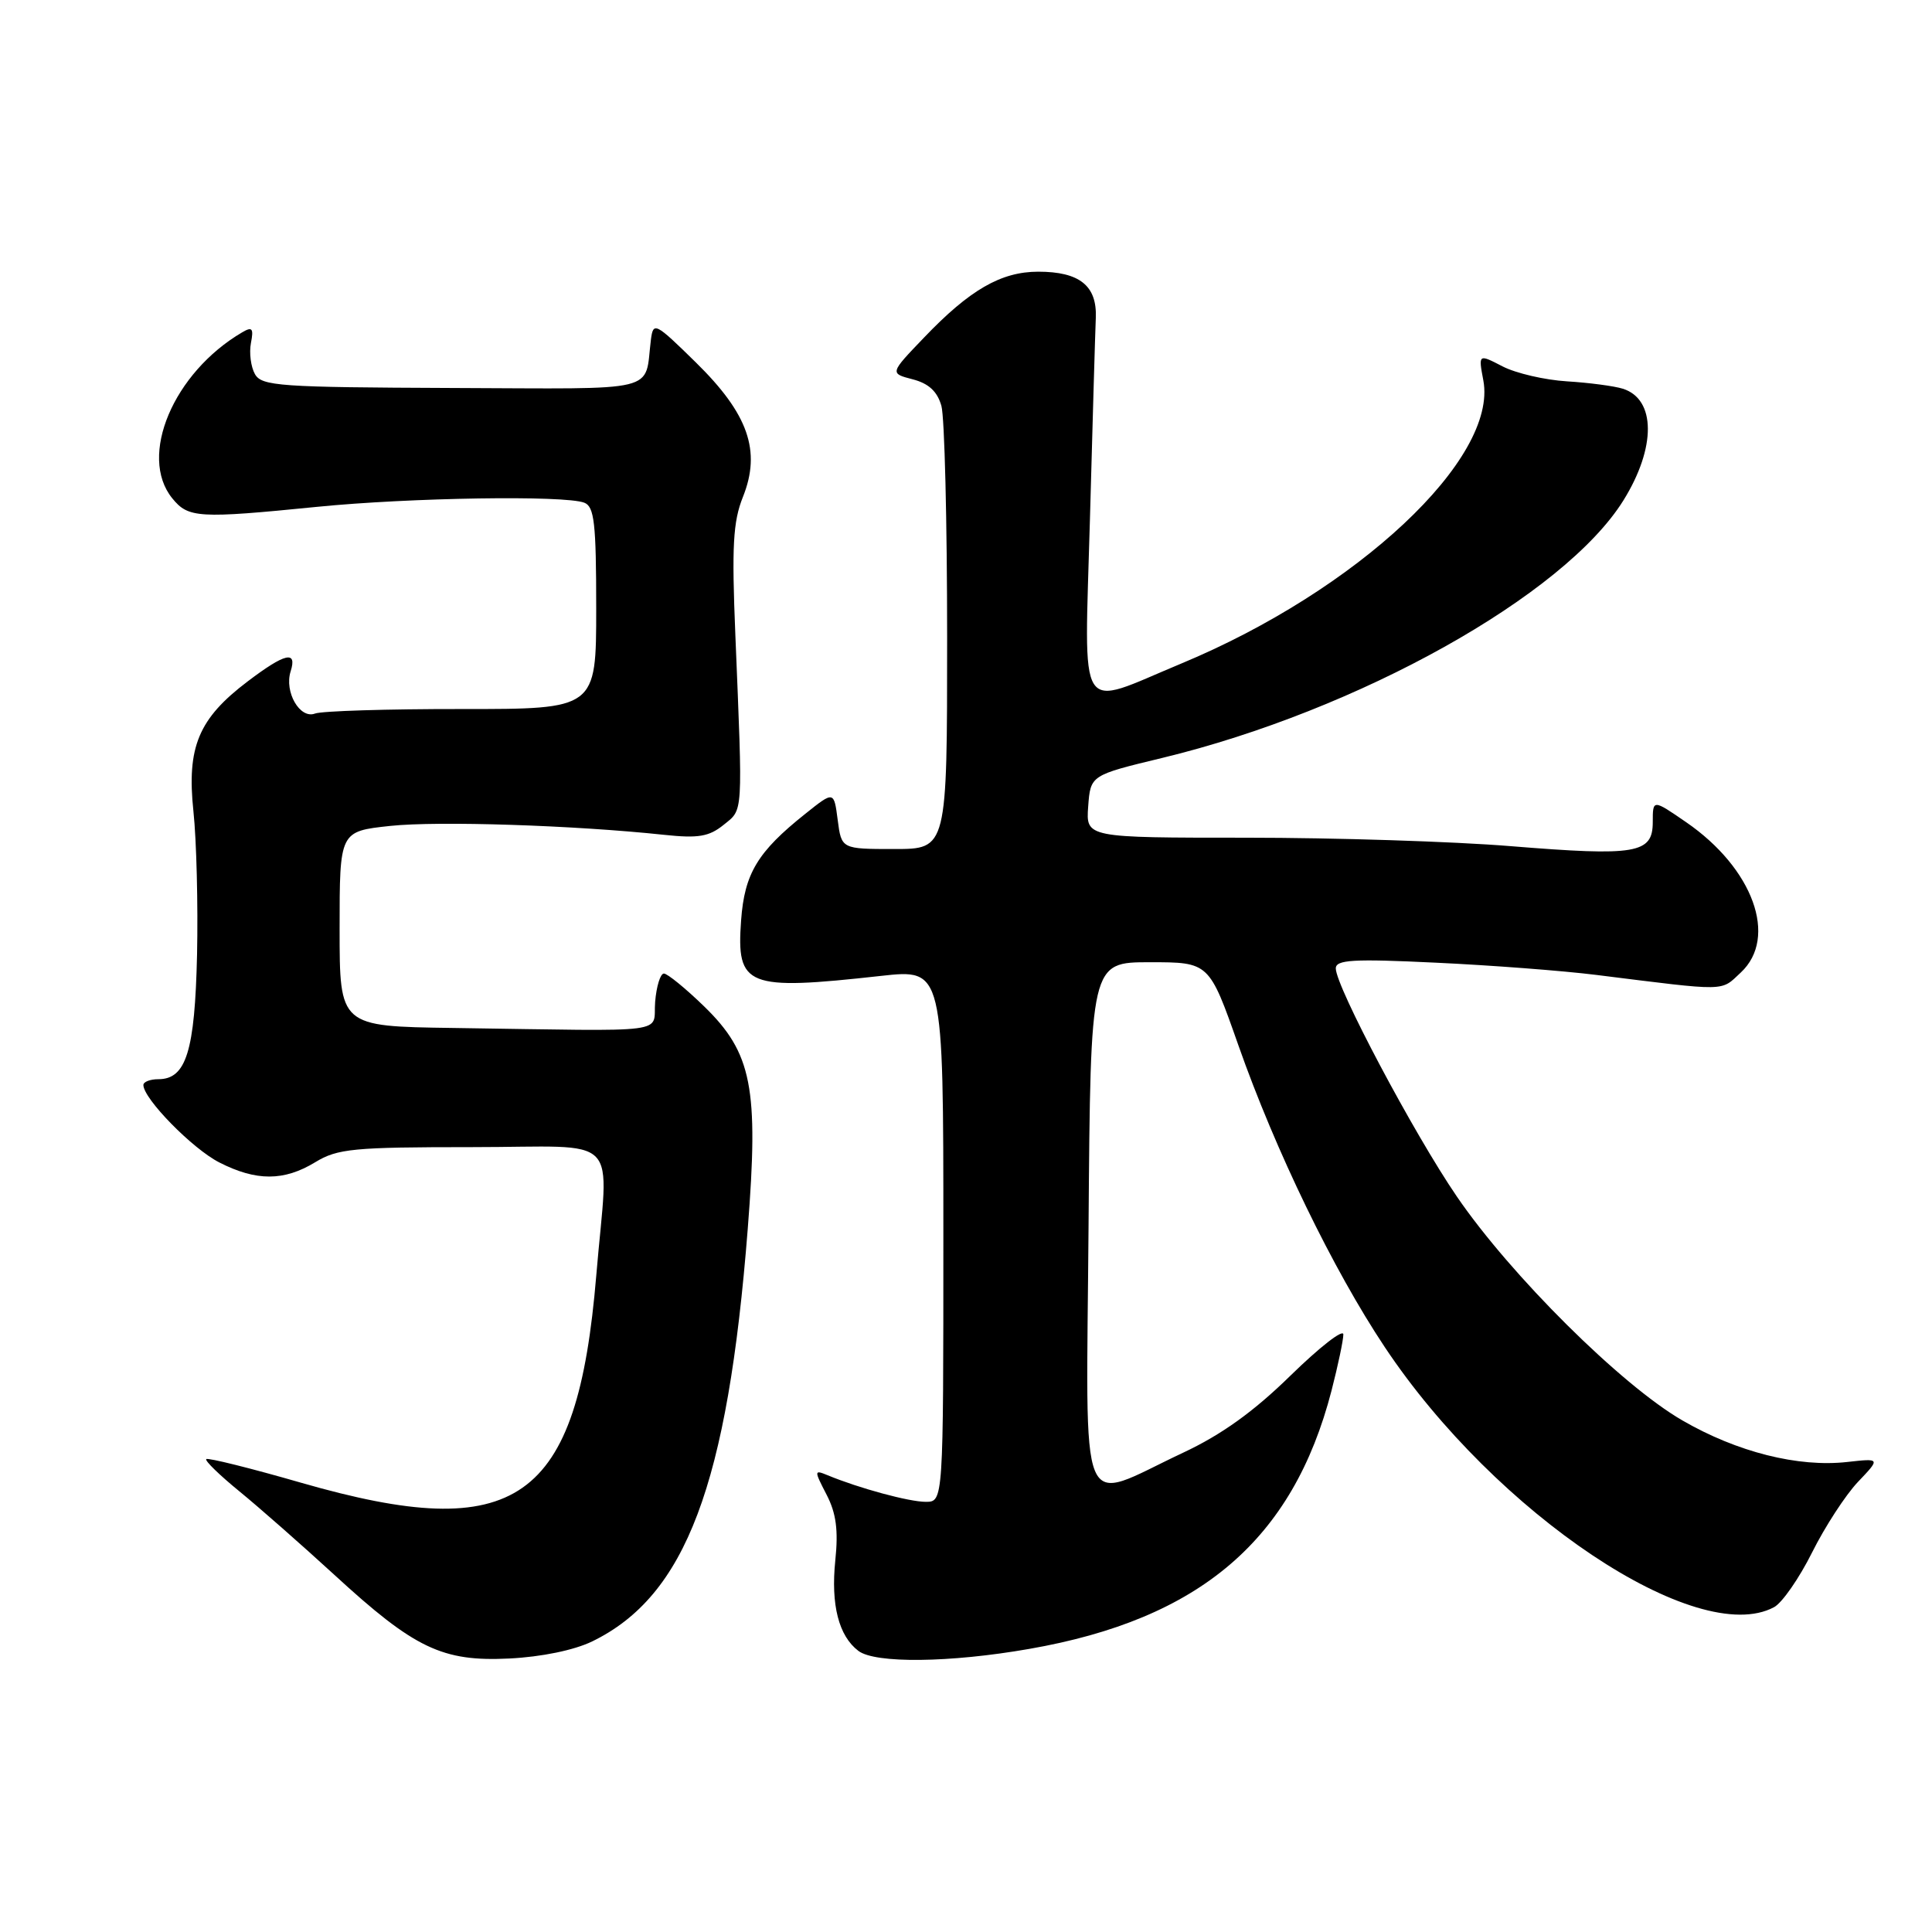 <?xml version="1.0" encoding="UTF-8" standalone="no"?>
<!DOCTYPE svg PUBLIC "-//W3C//DTD SVG 1.1//EN" "http://www.w3.org/Graphics/SVG/1.1/DTD/svg11.dtd" >
<svg xmlns="http://www.w3.org/2000/svg" xmlns:xlink="http://www.w3.org/1999/xlink" version="1.1" viewBox="0 0 256 256">
 <g >
 <path fill="currentColor"
d=" M 78.46 217.50 C 90.87 211.47 96.42 196.77 99.08 162.83 C 100.55 144.13 99.65 139.53 93.31 133.36 C 90.84 130.96 88.43 129.00 87.97 129.00 C 87.50 129.00 86.98 130.69 86.81 132.75 C 86.46 137.04 89.56 136.64 60.00 136.21 C 45.00 136.00 45.00 136.00 45.00 123.08 C 45.00 110.16 45.00 110.16 51.69 109.44 C 58.05 108.76 76.10 109.35 88.01 110.62 C 92.52 111.10 93.95 110.86 95.88 109.30 C 98.50 107.18 98.43 108.32 97.44 84.17 C 96.95 72.38 97.13 69.13 98.44 65.85 C 100.88 59.75 99.16 54.84 92.18 48.00 C 86.82 42.74 86.56 42.61 86.25 45.00 C 85.36 52.12 87.87 51.51 59.92 51.41 C 37.07 51.32 34.67 51.16 33.78 49.57 C 33.24 48.61 33.00 46.76 33.25 45.45 C 33.63 43.51 33.42 43.25 32.10 44.03 C 22.97 49.38 18.30 60.44 22.82 66.02 C 24.95 68.65 26.27 68.73 42.00 67.16 C 54.34 65.93 74.82 65.61 77.42 66.61 C 78.75 67.12 79.00 69.32 79.00 80.59 C 79.00 93.96 79.00 93.96 61.16 93.95 C 51.35 93.94 42.61 94.21 41.74 94.55 C 39.74 95.31 37.65 91.69 38.51 88.96 C 39.40 86.15 37.78 86.53 32.83 90.28 C 26.30 95.22 24.73 98.98 25.63 107.50 C 26.04 111.35 26.25 119.90 26.11 126.50 C 25.82 139.30 24.67 143.00 20.98 143.00 C 19.89 143.00 19.00 143.35 19.00 143.77 C 19.00 145.58 25.50 152.22 29.06 154.03 C 33.96 156.53 37.63 156.52 41.77 154.00 C 44.72 152.20 46.82 152.00 62.52 152.00 C 82.76 152.00 80.61 149.79 79.01 169.00 C 76.50 199.11 68.53 204.71 39.93 196.48 C 33.21 194.54 27.54 193.13 27.33 193.34 C 27.12 193.55 29.10 195.47 31.72 197.61 C 34.34 199.75 40.00 204.73 44.30 208.67 C 54.93 218.44 58.61 220.20 67.50 219.76 C 71.73 219.55 76.07 218.66 78.46 217.50 Z  M 136.37 218.49 C 159.01 214.55 171.31 204.04 176.43 184.28 C 177.29 180.94 178.00 177.58 178.00 176.82 C 178.00 176.05 174.86 178.50 171.02 182.25 C 166.13 187.04 161.87 190.10 156.77 192.49 C 142.62 199.13 143.94 202.29 144.24 162.36 C 144.50 127.50 144.50 127.50 152.36 127.50 C 160.22 127.50 160.22 127.50 164.09 138.50 C 169.00 152.46 176.65 168.24 183.49 178.50 C 198.20 200.59 224.88 218.41 235.07 212.96 C 236.14 212.39 238.40 209.13 240.11 205.71 C 241.81 202.30 244.55 198.09 246.19 196.36 C 249.17 193.23 249.17 193.23 244.77 193.72 C 238.28 194.45 230.17 192.41 222.92 188.21 C 214.83 183.54 200.18 168.99 193.05 158.56 C 187.36 150.25 177.00 130.72 177.00 128.32 C 177.00 127.17 179.27 127.03 190.25 127.56 C 197.54 127.90 207.10 128.63 211.50 129.18 C 229.12 131.38 227.94 131.40 230.67 128.86 C 235.63 124.22 232.31 115.06 223.43 108.95 C 219.00 105.90 219.00 105.90 219.00 108.93 C 219.00 113.11 216.82 113.47 200.17 112.12 C 192.62 111.50 176.86 111.00 165.16 111.00 C 143.89 111.00 143.89 111.00 144.19 106.86 C 144.50 102.72 144.50 102.72 154.00 100.43 C 179.97 94.15 207.29 78.89 215.12 66.29 C 219.46 59.30 219.42 52.90 215.04 51.51 C 213.90 51.15 210.56 50.71 207.63 50.53 C 204.70 50.35 200.86 49.46 199.10 48.55 C 195.89 46.89 195.89 46.89 196.55 50.41 C 198.49 60.76 179.85 78.22 156.51 87.93 C 142.51 93.75 143.69 95.62 144.42 68.89 C 144.77 56.02 145.12 43.97 145.20 42.11 C 145.37 37.86 143.05 36.00 137.56 36.00 C 132.64 36.01 128.50 38.39 122.44 44.73 C 117.89 49.47 117.89 49.47 120.93 50.26 C 123.06 50.81 124.20 51.87 124.74 53.78 C 125.16 55.27 125.50 69.10 125.50 84.50 C 125.50 112.50 125.50 112.50 118.50 112.50 C 111.50 112.50 111.50 112.50 111.00 108.65 C 110.50 104.80 110.50 104.80 106.70 107.84 C 100.38 112.87 98.65 115.75 98.20 121.95 C 97.56 130.75 98.90 131.29 116.75 129.31 C 125.00 128.40 125.00 128.40 125.00 163.70 C 125.00 199.00 125.00 199.00 122.66 199.00 C 120.46 199.00 113.82 197.20 109.65 195.47 C 107.87 194.74 107.86 194.83 109.52 198.04 C 110.80 200.51 111.10 202.76 110.68 206.78 C 110.08 212.64 111.13 216.77 113.74 218.75 C 115.96 220.44 125.87 220.33 136.37 218.49 Z "/>
</g>
</svg>